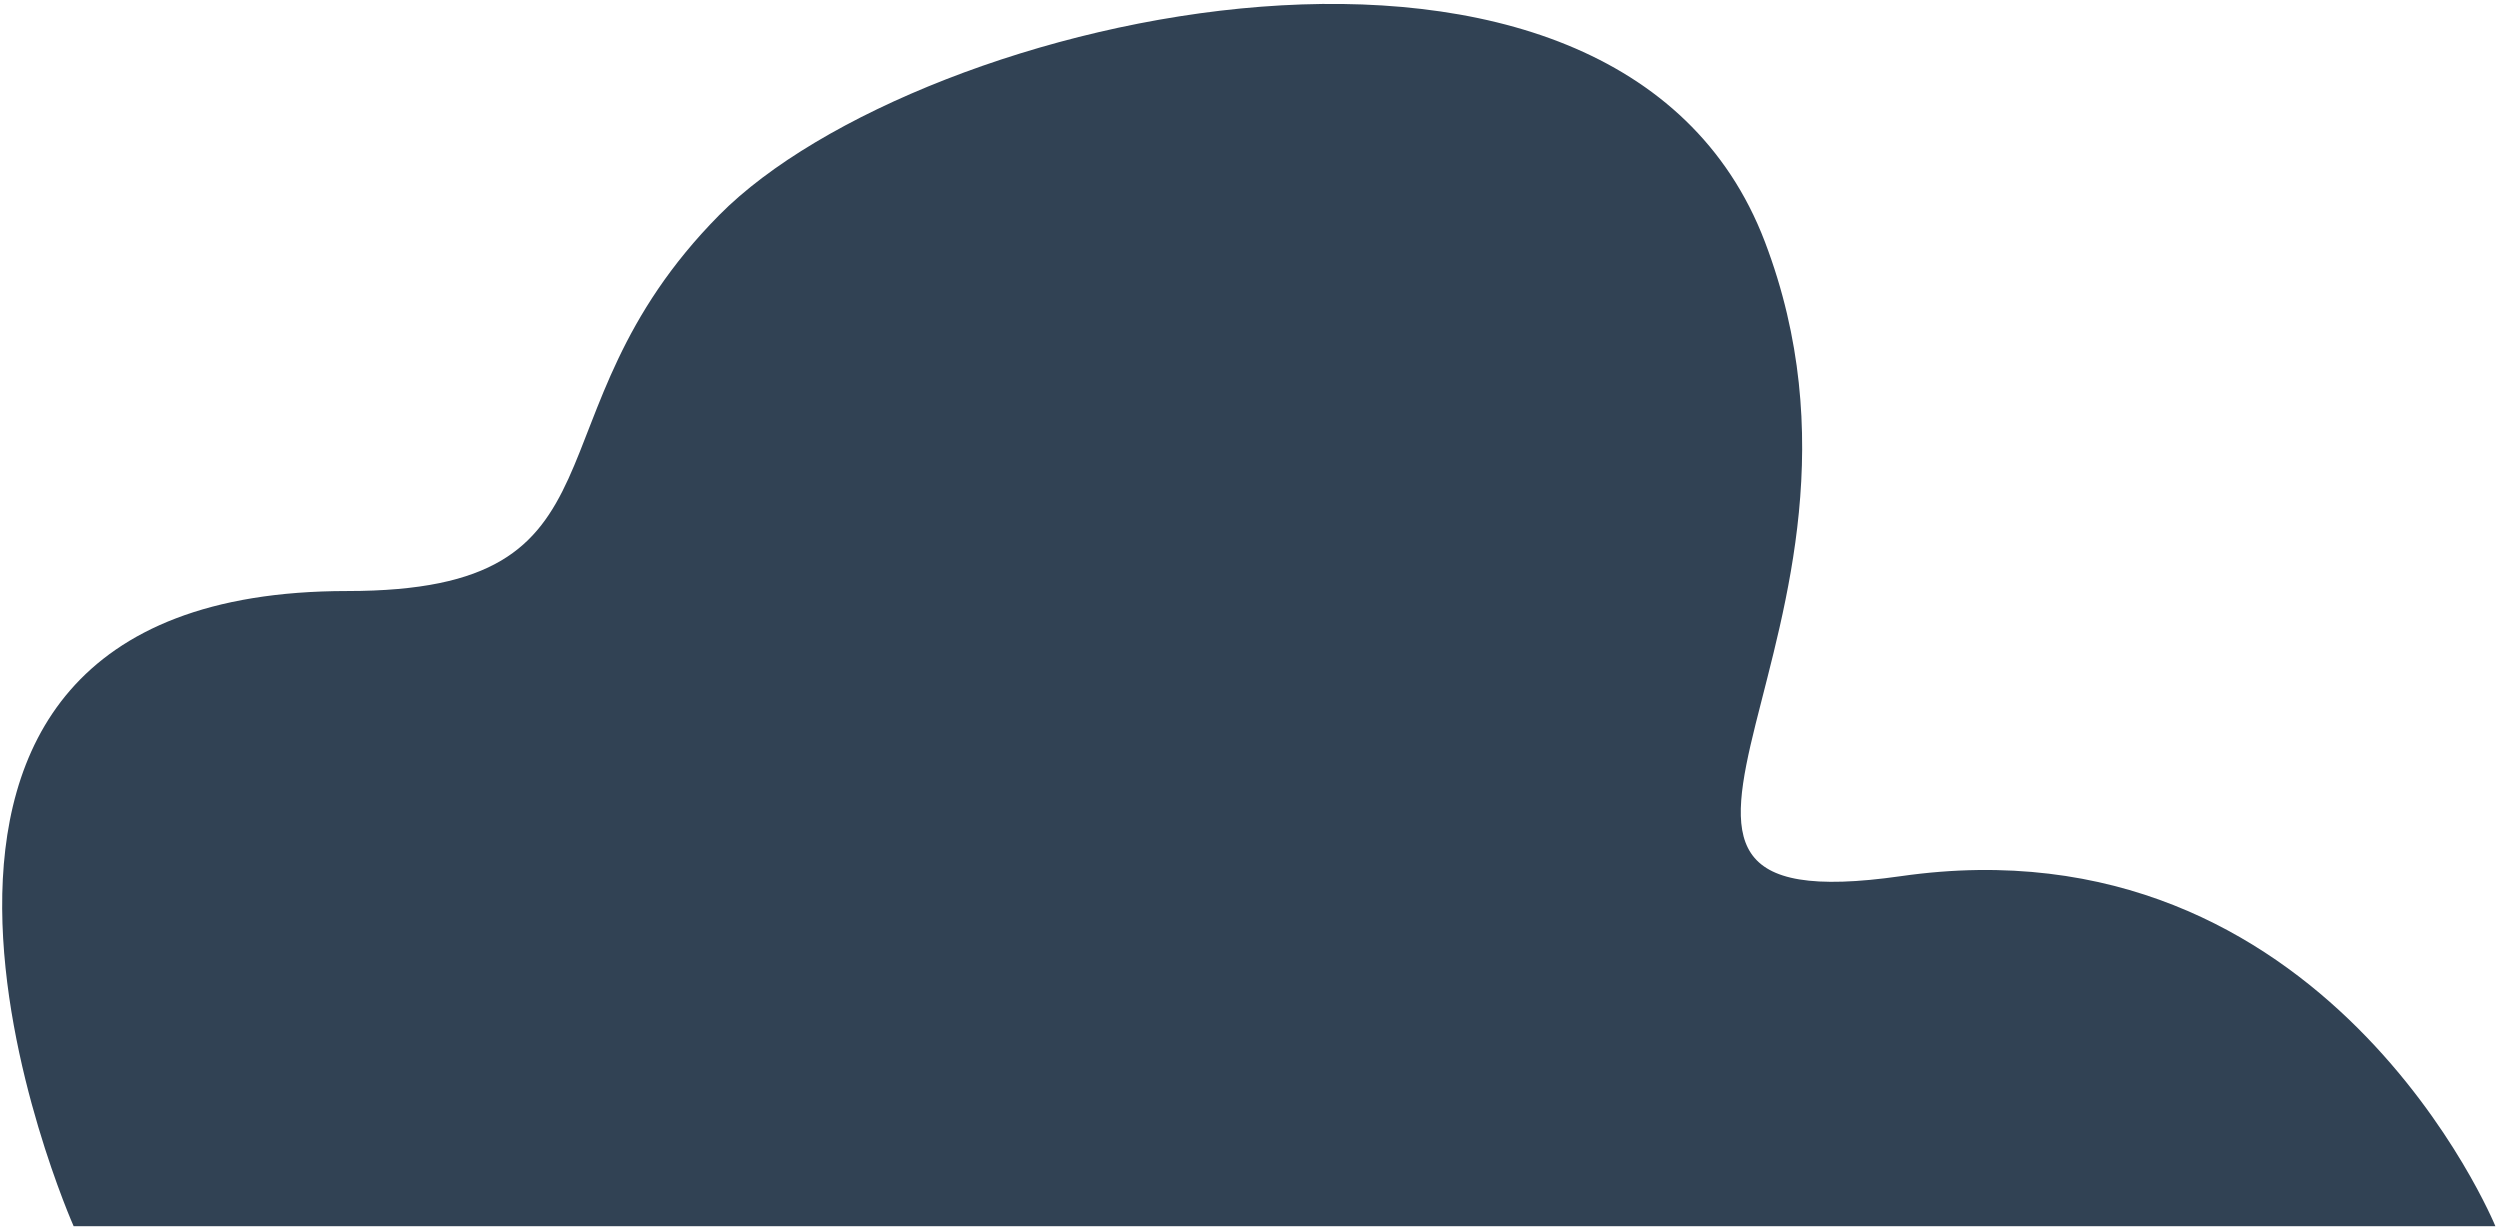 <svg width="305" height="150" viewBox="0 0 305 150" fill="none" xmlns="http://www.w3.org/2000/svg">
<path d="M8.985 149.599C8.985 149.599 -25.391 72.106 42.359 72.106C78.156 72.106 63.41 50.844 87.747 26.238C112.084 1.632 197.196 -18.027 215.312 29.488C233.427 77.004 188.658 113.079 231.918 106.89C283.903 99.454 304.439 149.598 304.439 149.598H8.985V149.599Z" fill="#314254"/>
</svg>
